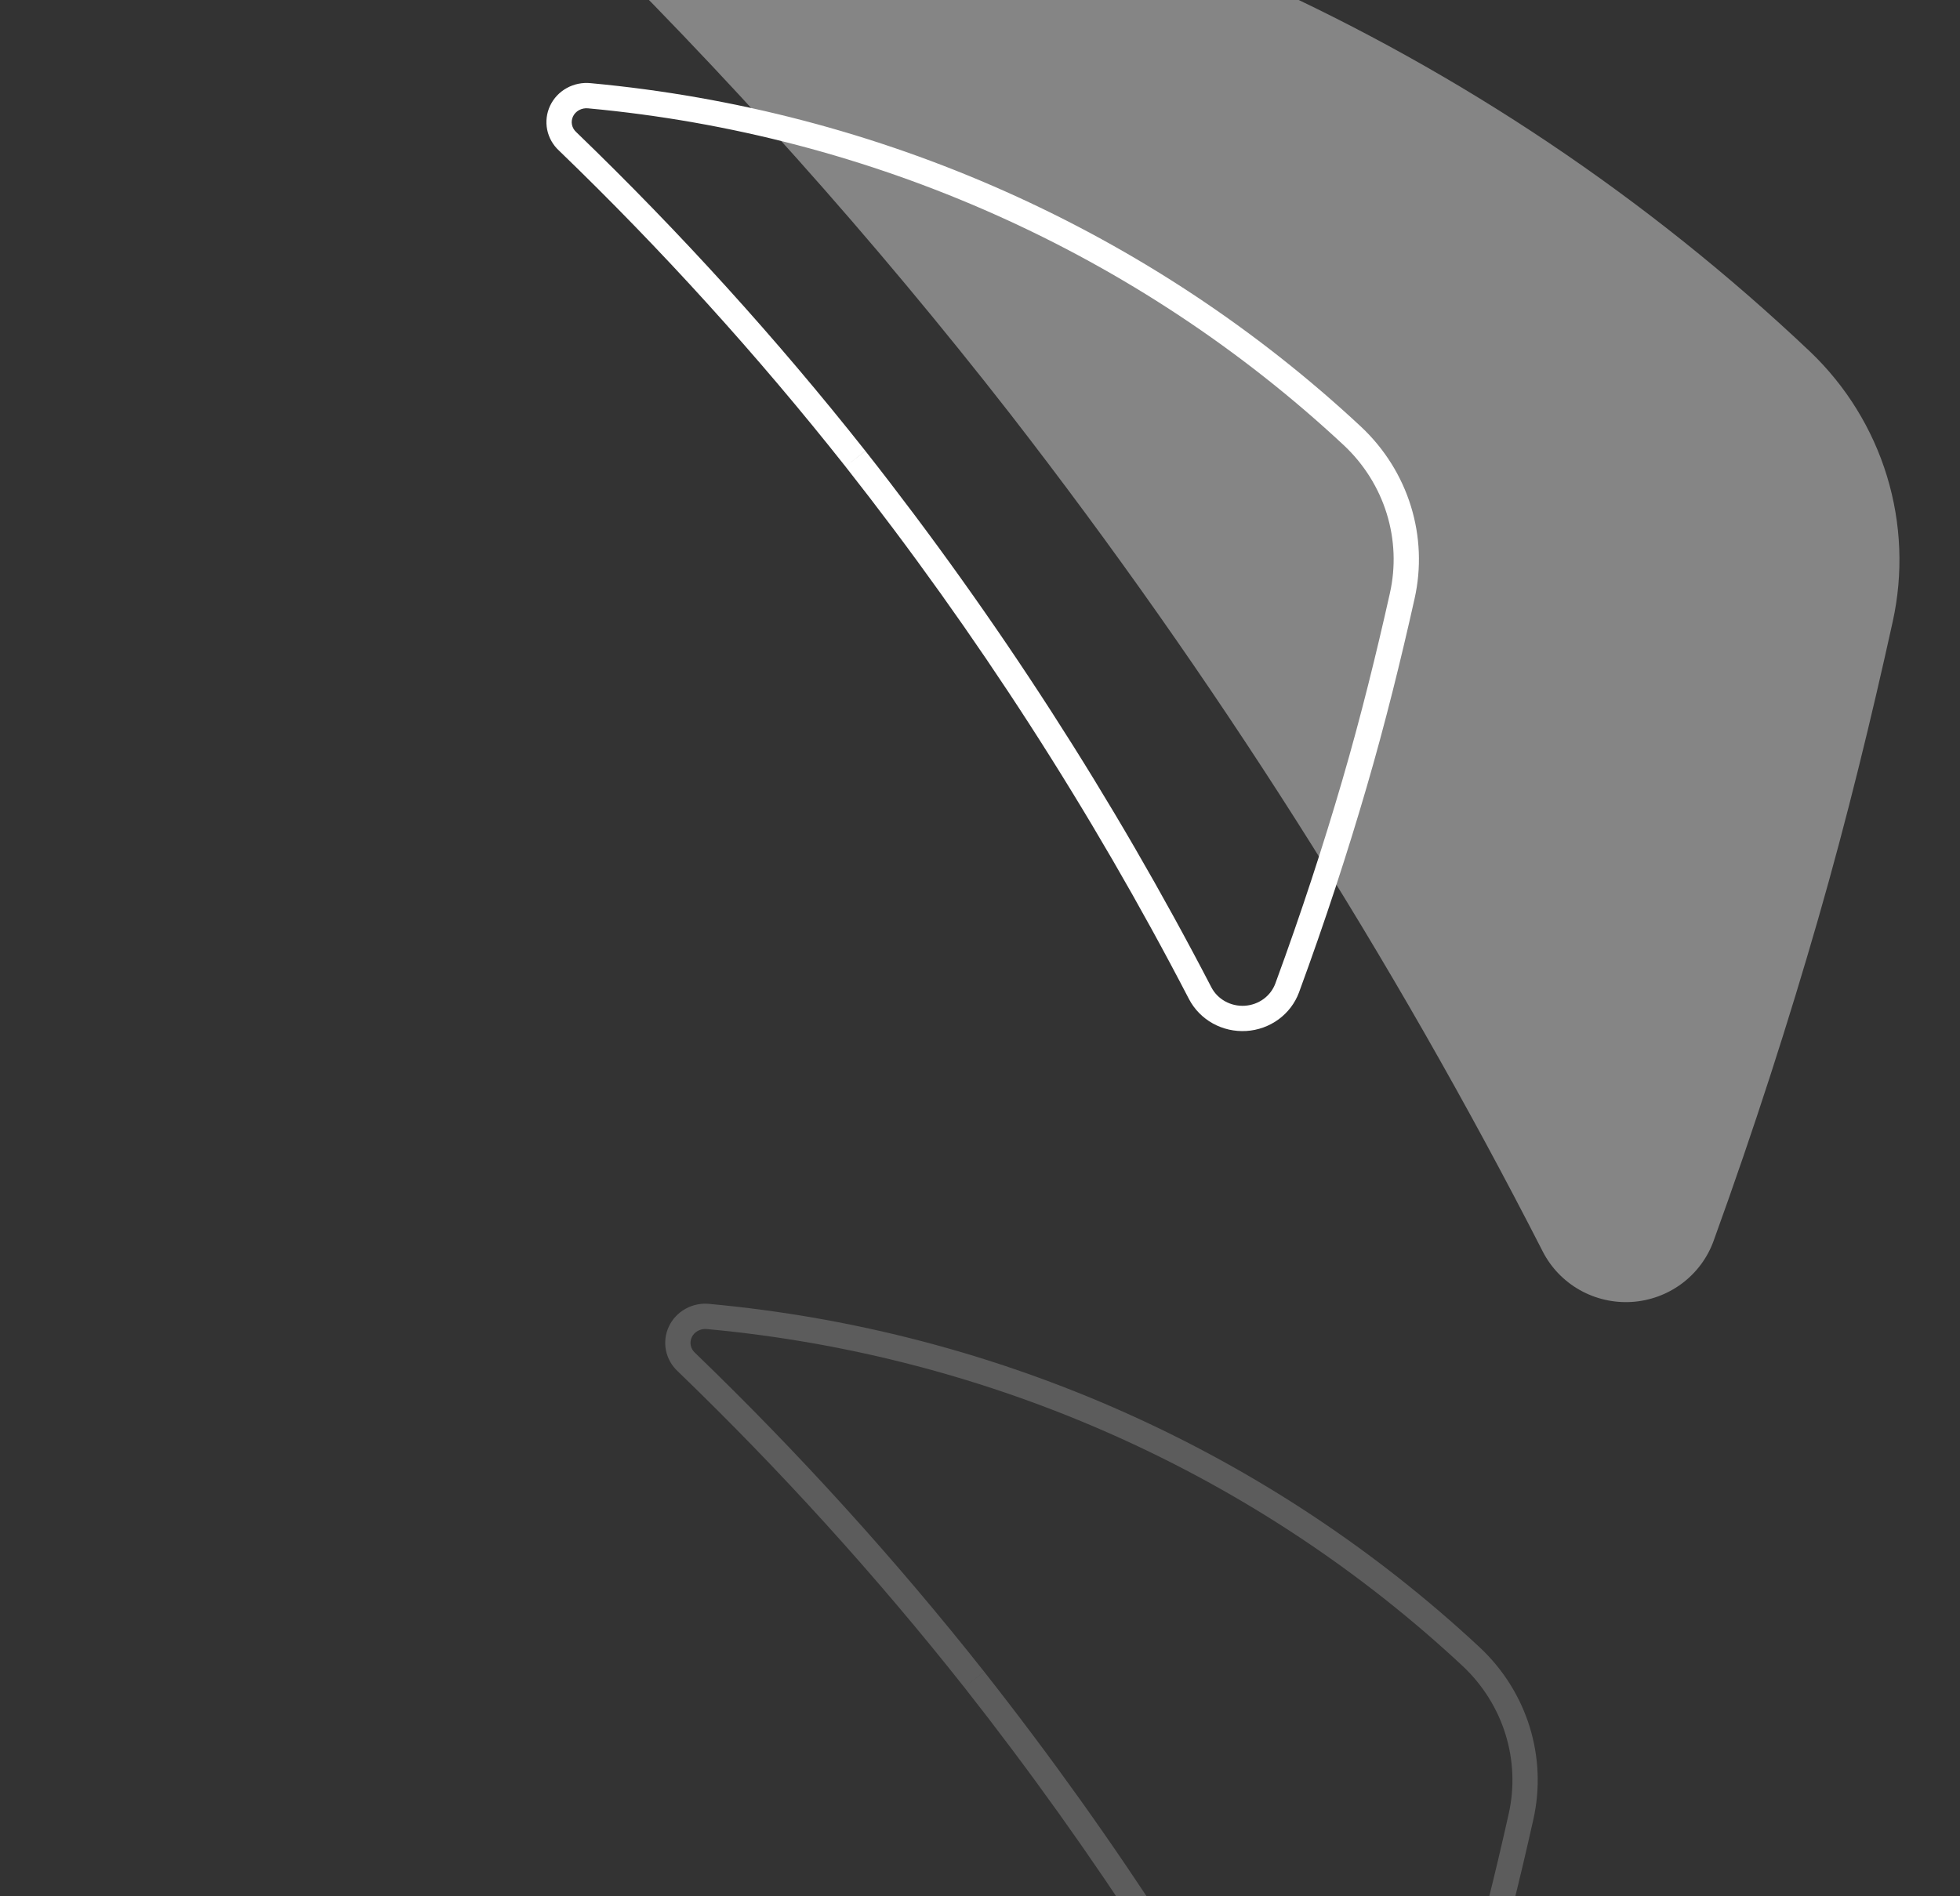 <svg width="155" height="150" viewBox="0 0 155 150" fill="none" xmlns="http://www.w3.org/2000/svg">
<rect x="0" y="0" width="155" height="150" fill="#333333" stroke="none"/>
<g clip-path="url(#clip0_1056_2801)">
<path opacity="0.4" d="M79.886 32.739C95.978 53.484 110.081 75.674 122.014 99.019C122.668 100.287 123.681 101.338 124.929 102.042C126.177 102.747 127.605 103.075 129.038 102.986C130.471 102.896 131.846 102.394 132.995 101.54C134.144 100.686 135.017 99.518 135.506 98.179C138.747 89.23 141.479 80.7 143.788 72.675C146.096 64.65 148.024 56.688 149.676 49.188C150.521 45.371 150.365 41.402 149.223 37.662C148.081 33.922 145.991 30.534 143.152 27.823C117.401 3.431 84.115 -11.644 48.666 -14.97C47.64 -15.083 46.605 -14.872 45.706 -14.368C44.808 -13.864 44.093 -13.093 43.662 -12.163C43.231 -11.233 43.105 -10.192 43.304 -9.188C43.503 -8.183 44.015 -7.267 44.769 -6.567C57.346 5.742 69.078 18.874 79.886 32.739V32.739Z" fill="white"/>
<path opacity="0.2" fill-rule="evenodd" clip-rule="evenodd" d="M76.256 133.468C86.632 146.653 95.727 160.757 103.422 175.595C103.844 176.401 104.497 177.069 105.302 177.516C106.107 177.964 107.028 178.173 107.952 178.116C108.876 178.059 109.763 177.74 110.504 177.197C111.245 176.654 111.808 175.912 112.123 175.061C114.213 169.373 115.974 163.951 117.463 158.851C118.952 153.75 120.195 148.689 121.26 143.923C121.805 141.496 121.705 138.974 120.968 136.597C120.232 134.219 118.884 132.066 117.053 130.343C100.447 114.84 78.983 105.258 56.123 103.144C55.462 103.072 54.794 103.206 54.215 103.527C53.635 103.847 53.174 104.337 52.896 104.928C52.618 105.519 52.537 106.181 52.665 106.819C52.794 107.458 53.124 108.04 53.61 108.485C61.721 116.309 69.286 124.655 76.256 133.468ZM115.685 131.802C99.408 116.606 78.361 107.209 55.939 105.135L55.923 105.134L55.908 105.132C55.654 105.105 55.4 105.157 55.182 105.277C54.966 105.396 54.802 105.575 54.706 105.78C54.61 105.984 54.583 106.209 54.626 106.426C54.67 106.643 54.783 106.848 54.96 107.009L54.979 107.027L54.998 107.045C63.173 114.931 70.799 123.344 77.824 132.227L76.256 133.467L77.827 132.231C88.281 145.513 97.443 159.721 105.196 174.67C105.434 175.125 105.807 175.509 106.275 175.769C106.744 176.03 107.284 176.153 107.829 176.12C108.374 176.086 108.892 175.898 109.322 175.584C109.75 175.27 110.069 174.846 110.247 174.368C112.32 168.726 114.067 163.349 115.543 158.29C117.017 153.242 118.249 148.225 119.308 143.486L119.309 143.484C119.777 141.399 119.691 139.232 119.058 137.188C118.425 135.146 117.265 133.29 115.685 131.802Z" fill="white"/>
<path fill-rule="evenodd" clip-rule="evenodd" d="M66.862 36.905C77.239 50.09 86.333 64.194 94.028 79.032C94.45 79.838 95.103 80.506 95.908 80.954C96.713 81.402 97.634 81.61 98.558 81.553C99.482 81.497 100.369 81.177 101.11 80.635C101.851 80.092 102.414 79.349 102.729 78.498C104.819 72.81 106.581 67.389 108.069 62.288C109.558 57.188 110.801 52.127 111.866 47.36C112.411 44.934 112.311 42.411 111.574 40.034C110.838 37.657 109.49 35.504 107.66 33.78C91.053 18.277 69.589 8.695 46.729 6.581C46.068 6.51 45.4 6.644 44.821 6.964C44.242 7.284 43.78 7.775 43.502 8.366C43.224 8.957 43.143 9.618 43.271 10.257C43.4 10.895 43.73 11.478 44.216 11.922C52.327 19.746 59.892 28.093 66.862 36.905ZM106.291 35.239C90.014 20.044 68.967 10.646 46.545 8.573L46.529 8.571L46.514 8.57C46.26 8.542 46.006 8.594 45.788 8.714C45.572 8.834 45.408 9.012 45.312 9.217C45.216 9.422 45.189 9.647 45.232 9.863C45.276 10.08 45.389 10.285 45.566 10.447L45.585 10.464L45.604 10.483C53.779 18.369 61.405 26.781 68.43 35.664L66.862 36.905L68.433 35.668C78.887 48.951 88.049 63.159 95.802 78.108C96.04 78.562 96.413 78.946 96.881 79.206C97.35 79.467 97.89 79.591 98.435 79.557C98.98 79.524 99.499 79.335 99.928 79.021C100.356 78.707 100.675 78.283 100.853 77.806C102.926 72.163 104.673 66.786 106.149 61.728C107.623 56.68 108.855 51.663 109.915 46.924L109.915 46.922C110.383 44.837 110.297 42.67 109.664 40.626C109.031 38.583 107.872 36.728 106.291 35.239Z" fill="white"/>
</g>
<defs>
<clipPath id="clip0_1056_2801">
<rect width="155" height="150" fill="white"/>
</clipPath>
</defs>
</svg>
